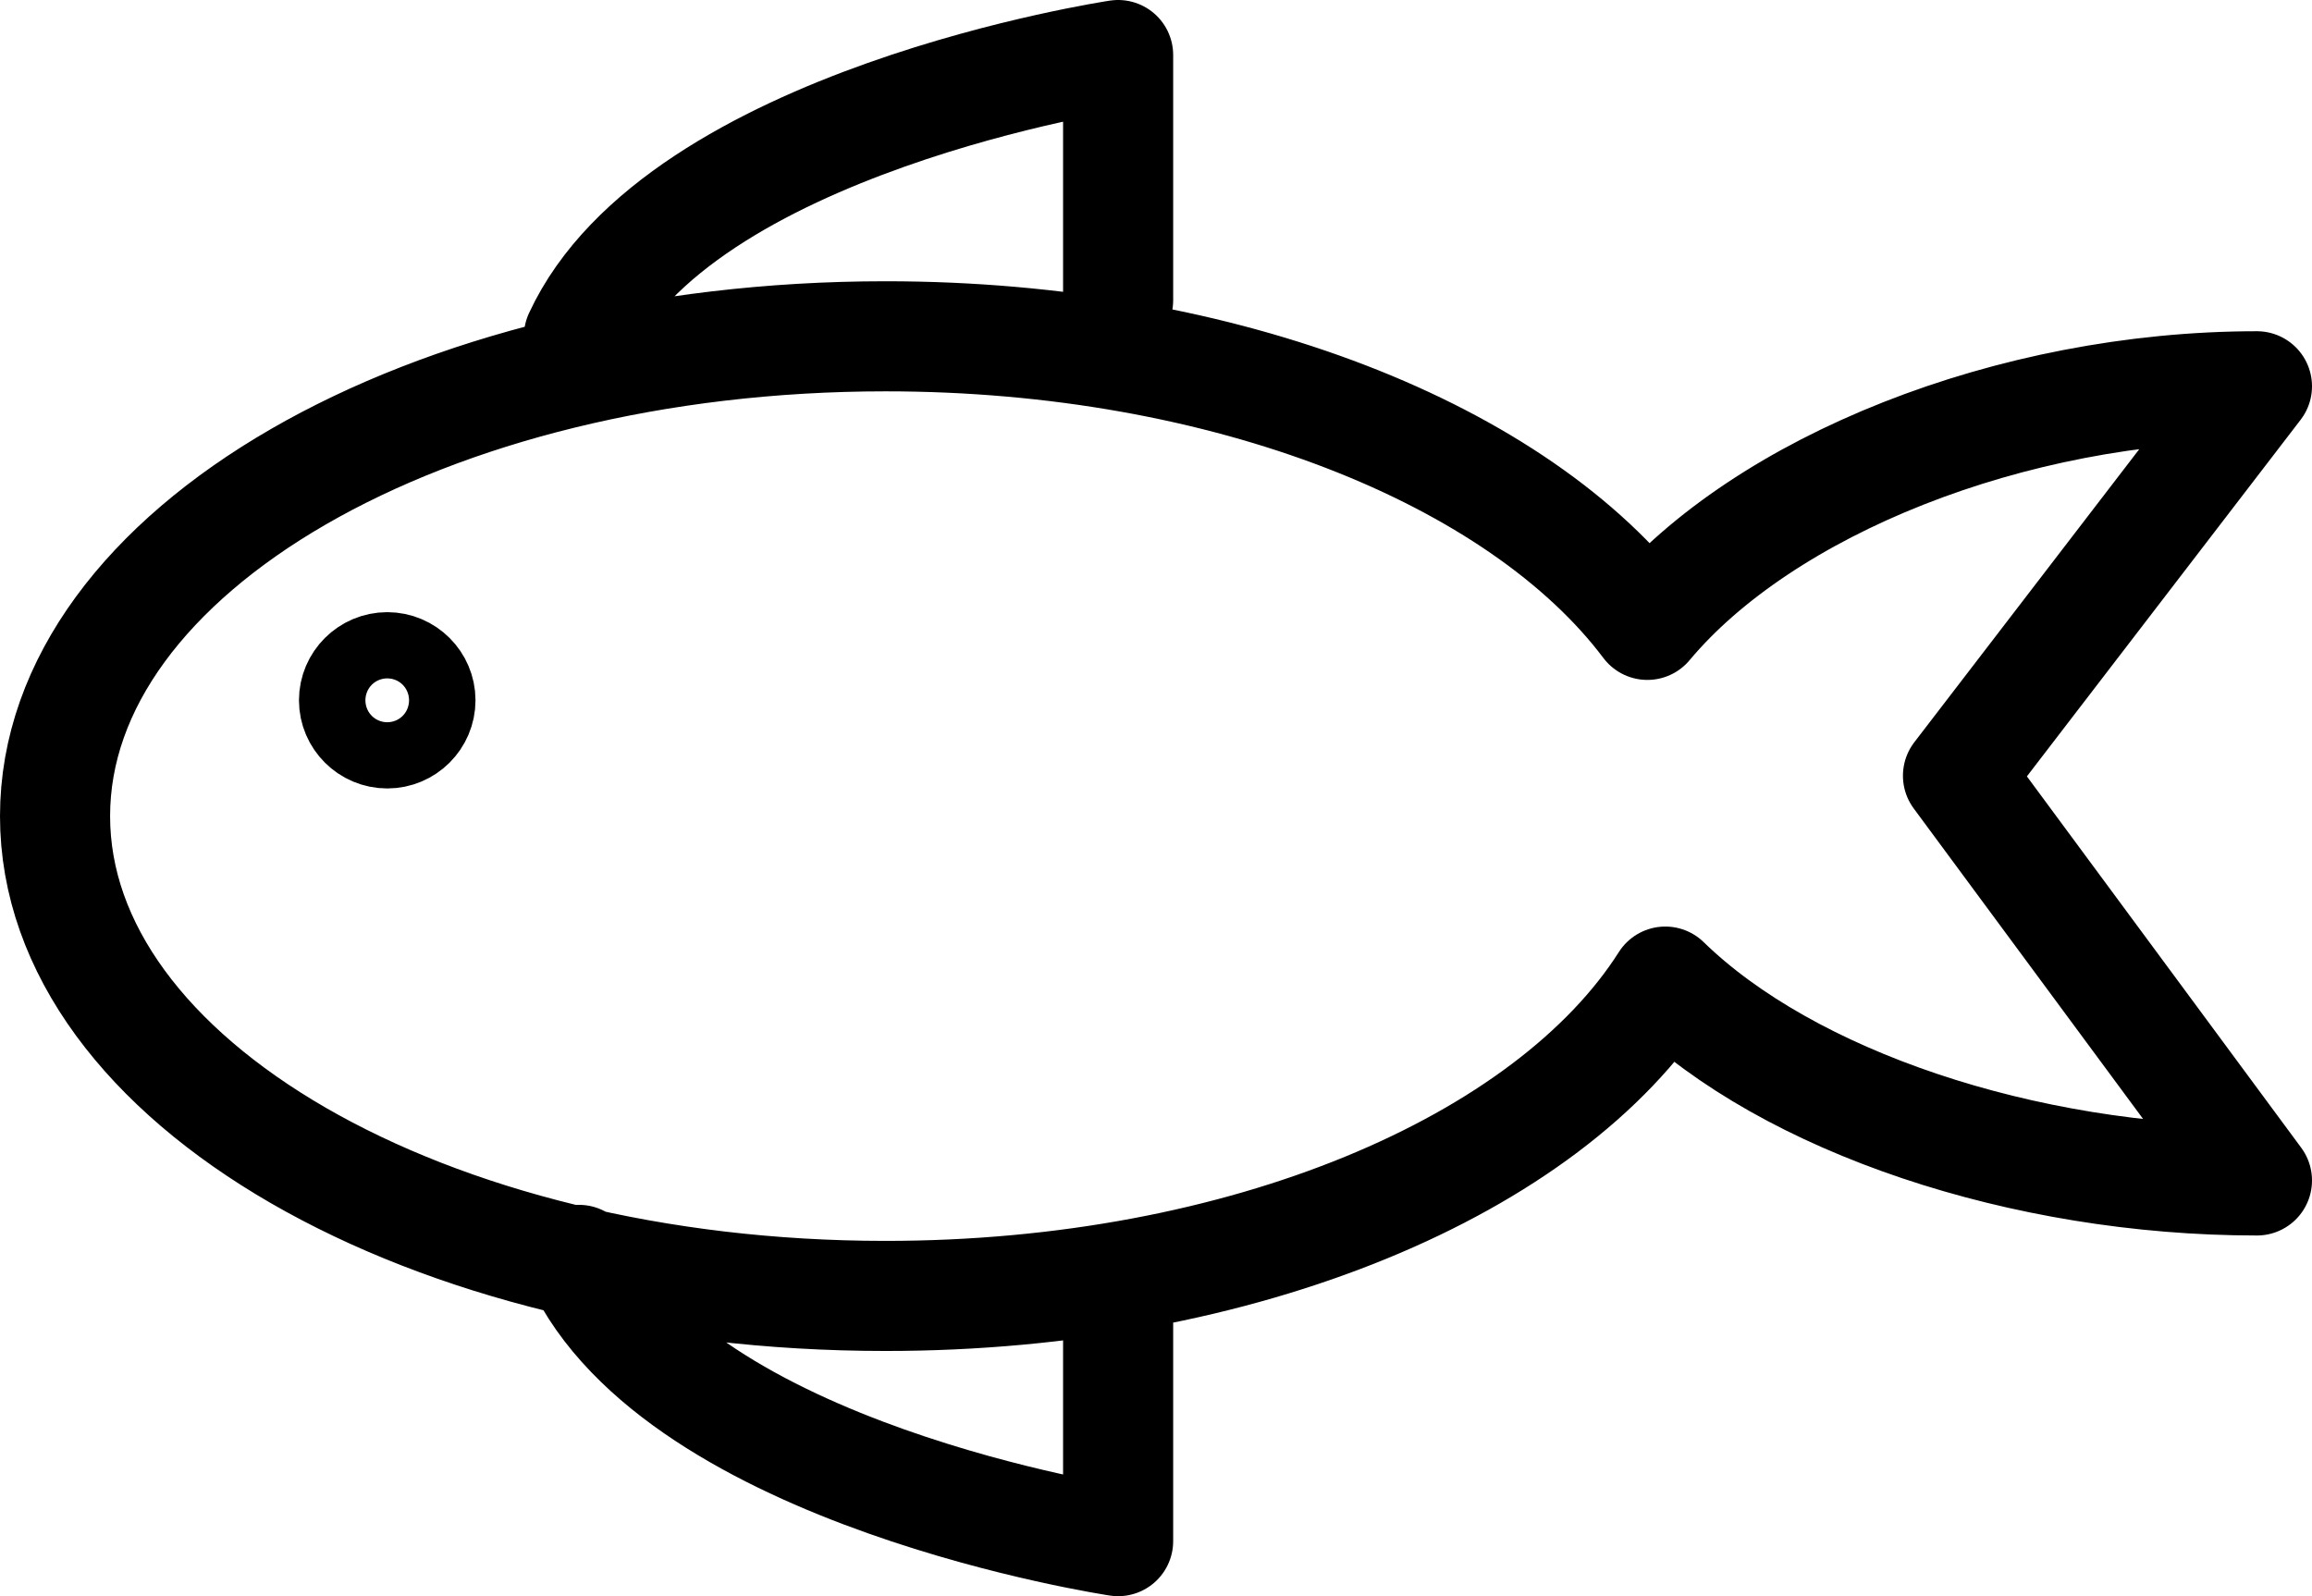 <svg width="42" height="29" viewBox="0 0 42 29" fill="none" xmlns="http://www.w3.org/2000/svg">
<path d="M20.312 5.455V1C20.312 1 12.328 2.196 10.517 6.11M10.517 22.89C12.328 26.804 20.312 28 20.312 28V23.545M7.638 12.723C7.638 13.054 7.367 13.325 7.035 13.325C6.703 13.325 6.431 13.054 6.431 12.723C6.431 12.393 6.703 12.122 7.035 12.122C7.367 12.122 7.638 12.393 7.638 12.723ZM30.252 17.834C28.133 21.17 22.593 23.545 16.087 23.545C7.753 23.545 1 19.643 1 14.828C1 10.012 7.753 6.11 16.087 6.11C22.279 6.11 27.602 8.263 29.926 11.353C32.038 8.828 36.522 7.018 41 7.018L35.569 14.094L41 21.447C36.751 21.447 32.491 20.016 30.252 17.834Z" stroke="black" stroke-width="2" stroke-linecap="round" stroke-linejoin="round"/>
</svg>
